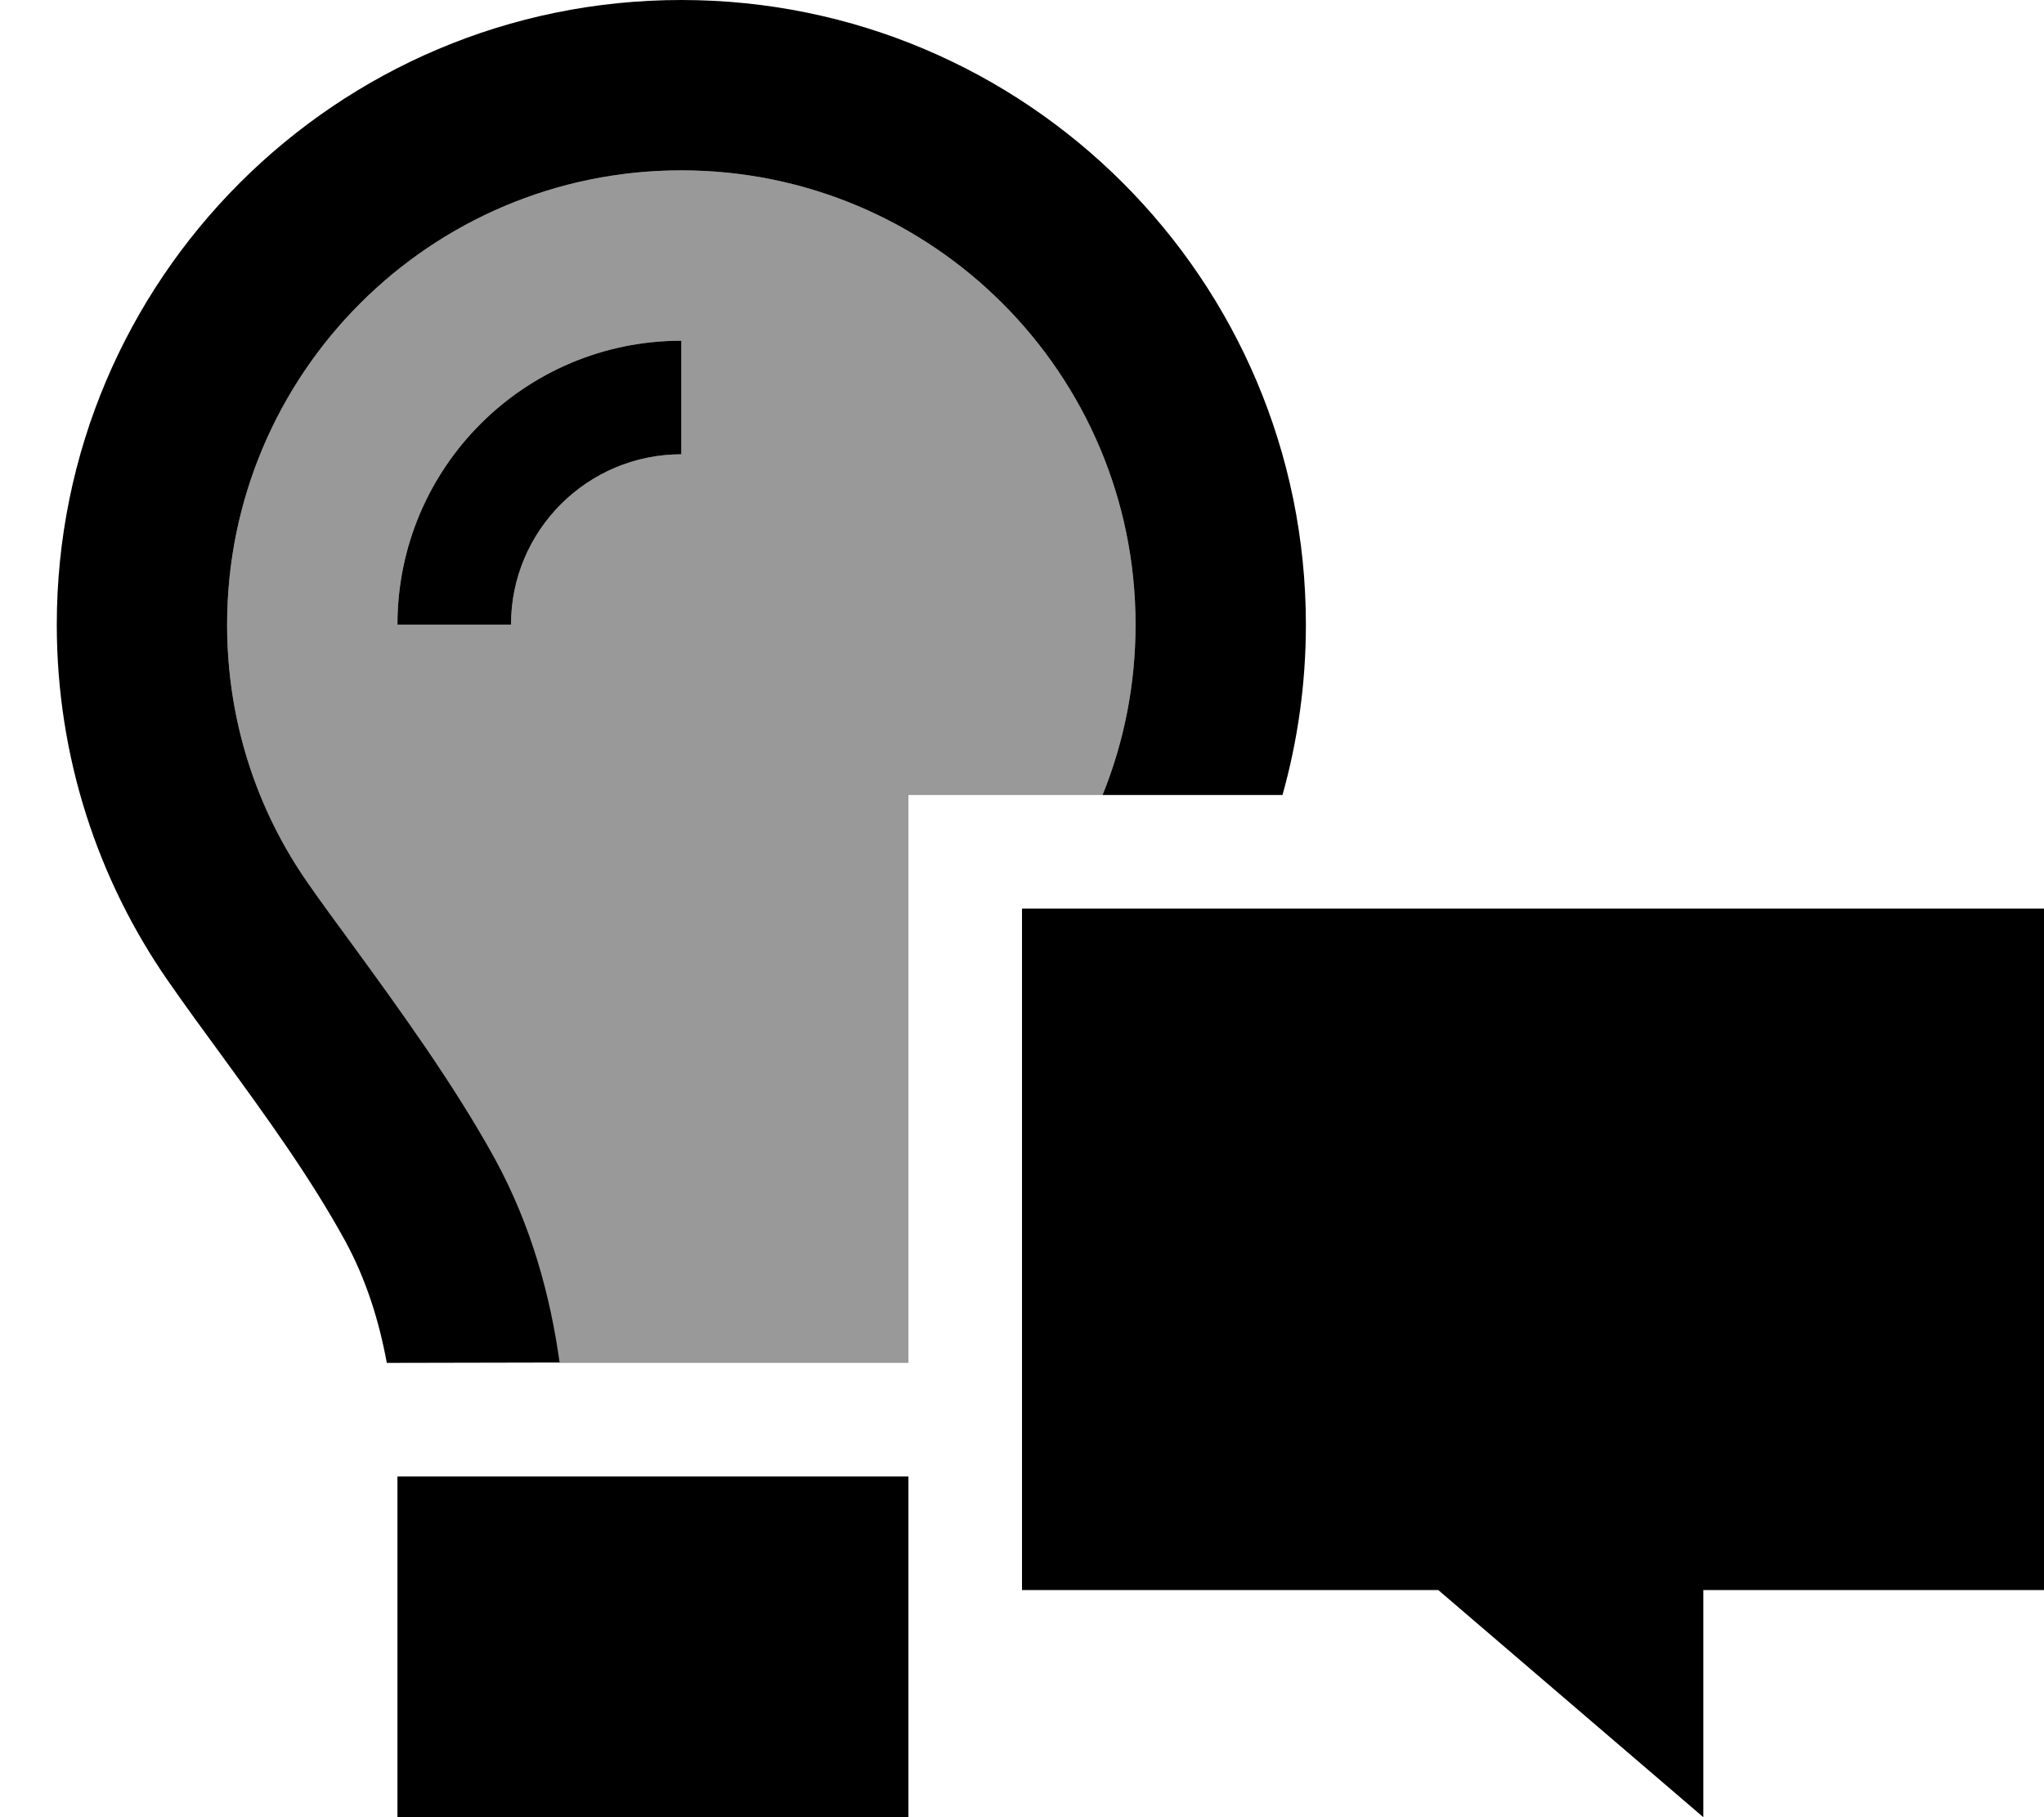 <svg xmlns="http://www.w3.org/2000/svg" viewBox="0 0 576 512"><!--! Font Awesome Pro 6.7.2 by @fontawesome - https://fontawesome.com License - https://fontawesome.com/license (Commercial License) Copyright 2024 Fonticons, Inc. --><defs><style>.fa-secondary{opacity:.4}</style></defs><path class="fa-secondary" d="M64 176c0-70.7 57.3-128 128-128s128 57.3 128 128c0 17-3.3 33.2-9.3 48L256 224l0 98.7 0 61.3-98.4 0c-2.6-18.7-7.9-38.6-18.3-57.5c-11.5-20.9-26.9-42.1-39.8-59.8c-4.7-6.4-9-12.4-12.8-17.7C72.4 228.3 64 203.2 64 176zm48 0l32 0c0-26.5 21.5-48 48-48l0-32c-44.2 0-80 35.8-80 80z"/><path class="fa-primary" d="M310.7 224c6-14.8 9.3-31 9.3-48c0-70.7-57.3-128-128-128S64 105.3 64 176c0 27.2 8.4 52.3 22.8 72.9c3.7 5.3 8.1 11.3 12.8 17.7c0 0 0 0 0 0c12.9 17.7 28.3 38.9 39.8 59.8c10.4 19 15.7 38.8 18.3 57.5L109 384c-2.2-12-5.9-23.7-11.8-34.5c-9.9-18-22.2-34.9-34.5-51.8c0 0 0 0 0 0s0 0 0 0c-5.2-7.1-10.4-14.2-15.4-21.4C27.6 247.9 16 213.3 16 176C16 78.8 94.8 0 192 0s176 78.8 176 176c0 16.6-2.3 32.7-6.6 48l-50.7 0zM256 416l0 96-144 0 0-96 80 0 64 0zM144 176l-32 0c0-44.2 35.8-80 80-80l0 32c-26.5 0-48 21.5-48 48zm432 80l0 192-96 0 0 64-74.7-64L288 448l0-192 288 0z"/></svg>